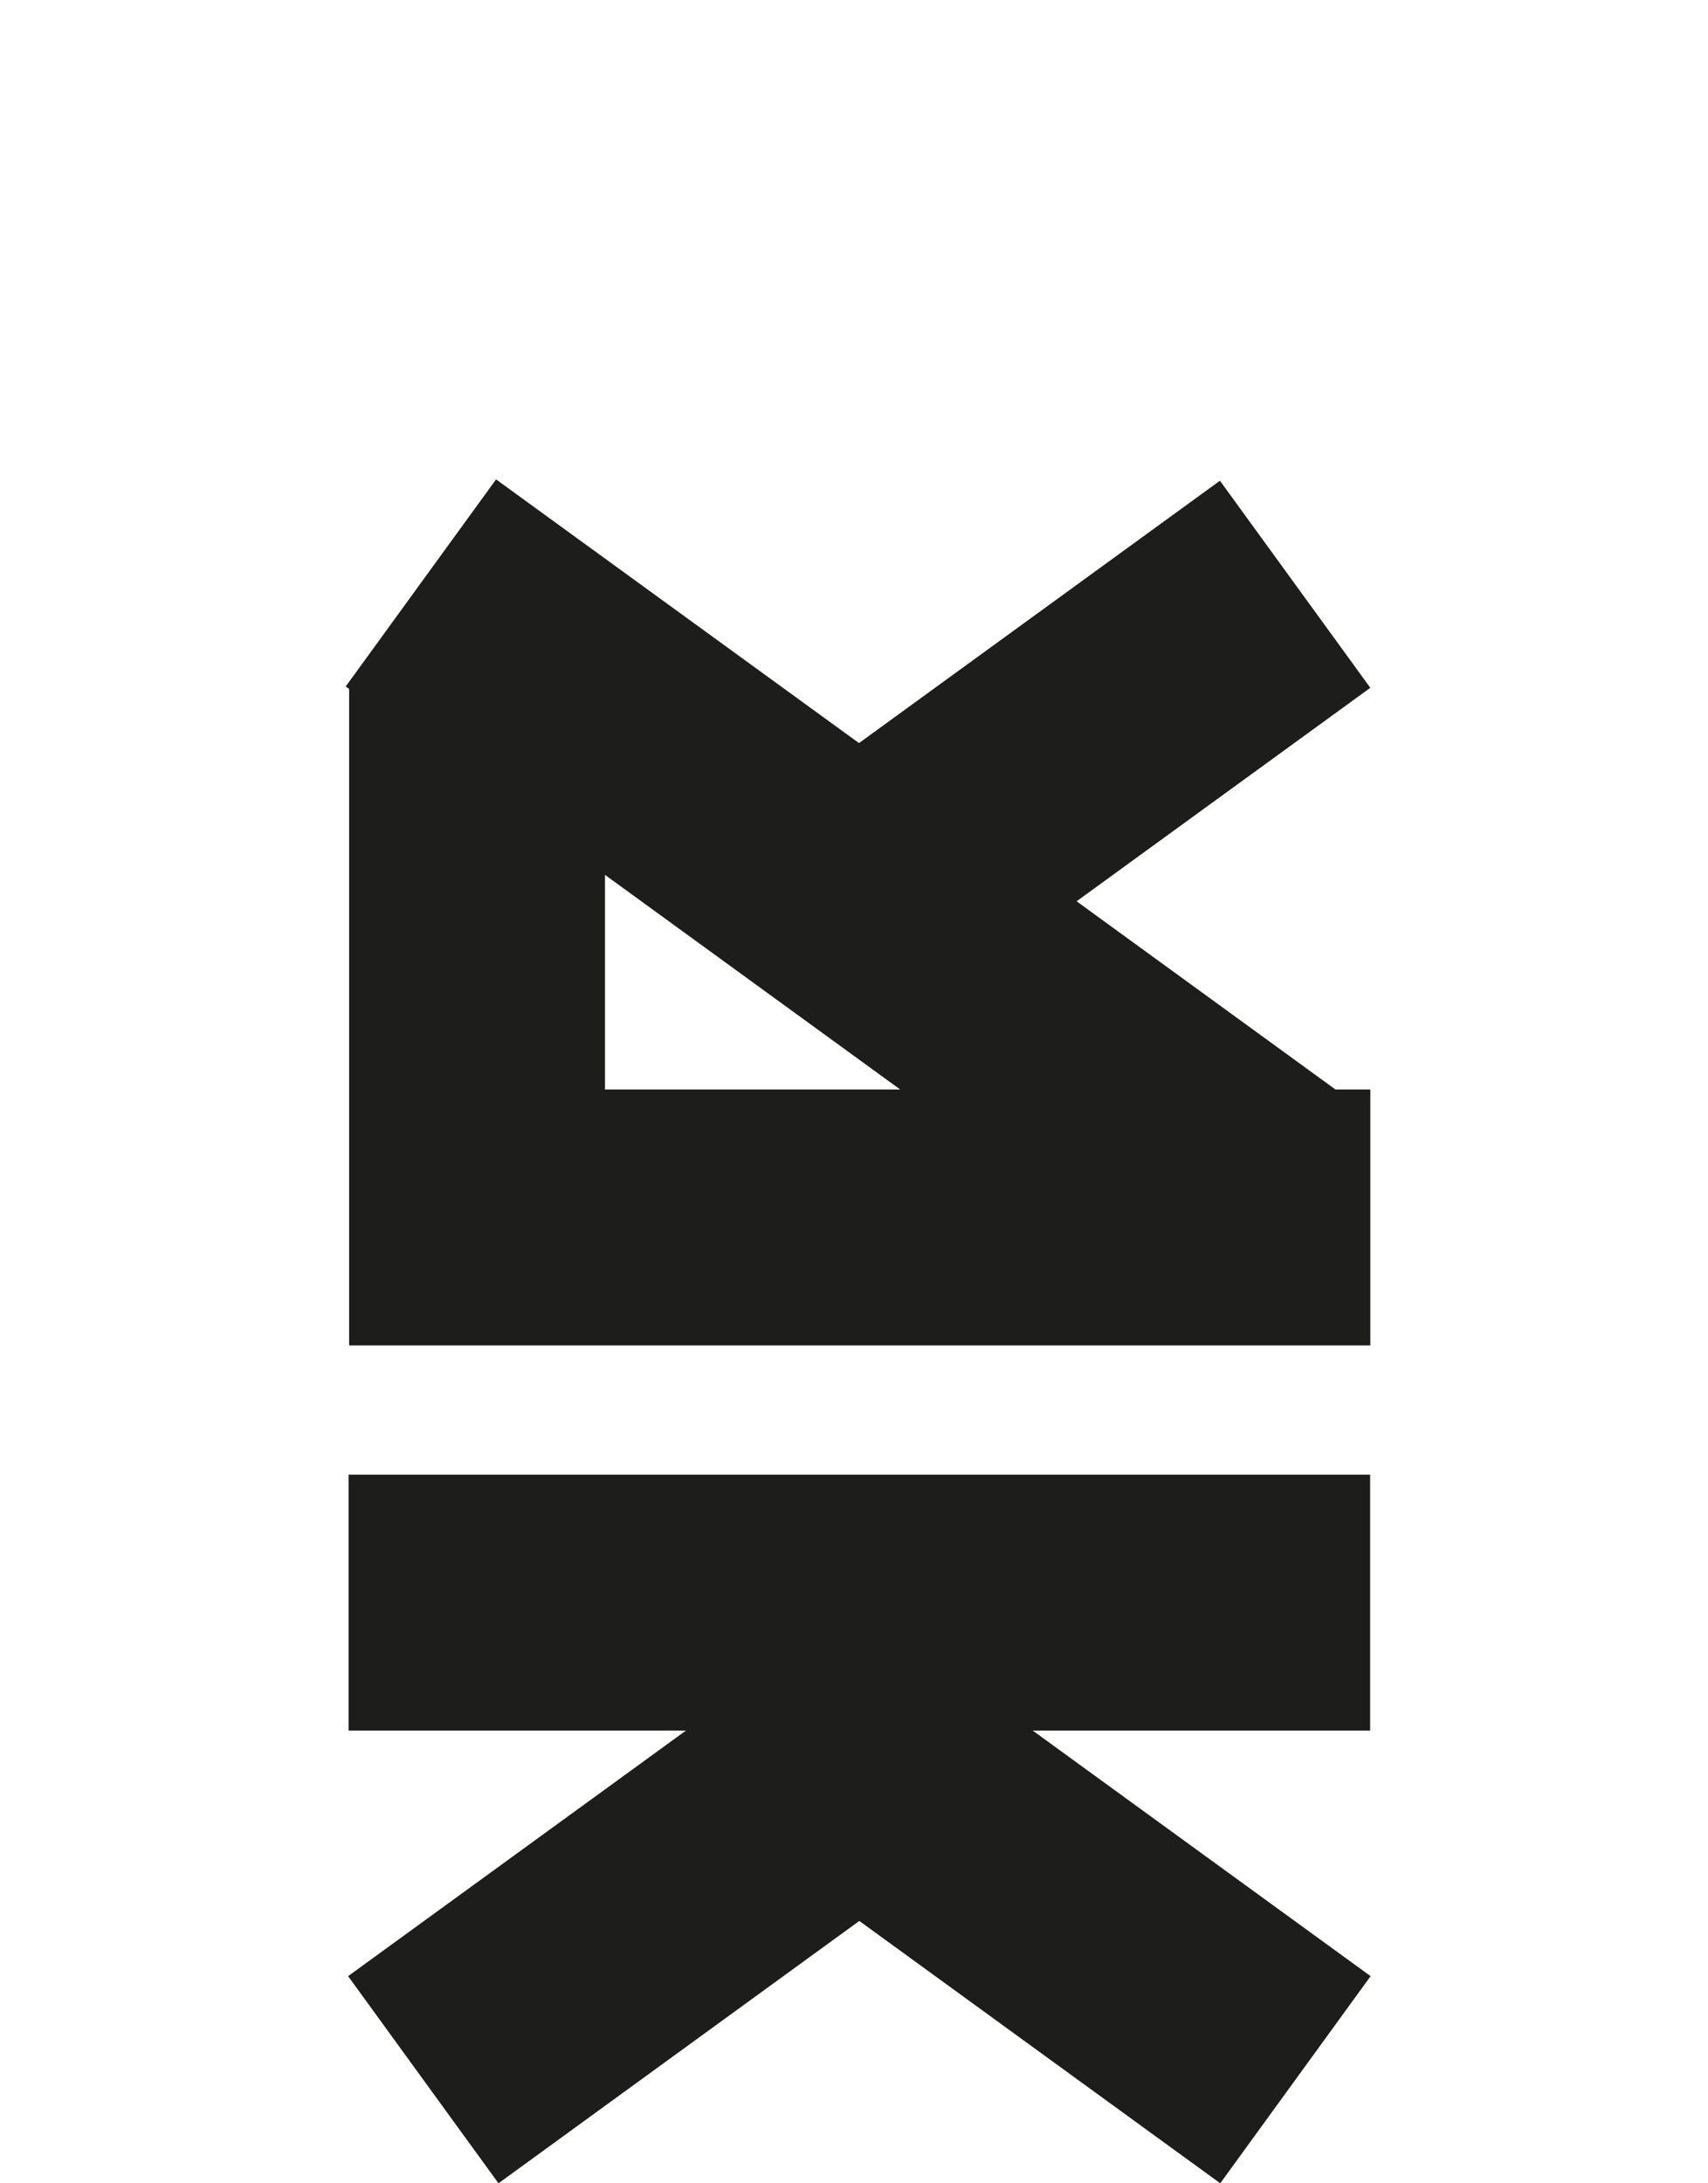 <?xml version="1.0" encoding="utf-8"?>
<!-- Generator: Adobe Illustrator 16.0.4, SVG Export Plug-In . SVG Version: 6.00 Build 0)  -->
<!DOCTYPE svg PUBLIC "-//W3C//DTD SVG 1.1//EN" "http://www.w3.org/Graphics/SVG/1.1/DTD/svg11.dtd">
<svg version="1.1" id="Layer_1" xmlns="http://www.w3.org/2000/svg" xmlns:xlink="http://www.w3.org/1999/xlink" x="0px" y="0px"
	 width="28.35px" height="36.225px" viewBox="0 0 28.35 36.225" enable-background="new 0 0 28.35 36.225" xml:space="preserve">
<polygon fill="#1D1D1B" points="11.386,28.713 5.778,32.788 8.274,36.225 14.263,31.872 20.254,36.225 22.75,32.788 17.141,28.713 
	22.742,28.713 22.742,24.467 5.786,24.467 5.786,28.713 "/>
<path fill="#1D1D1B" d="M5.738,11.39l0.057,0.041v6.646v4.246h4.247h12.703v-4.246h-0.578l-4.297-3.123l4.875-3.542l-2.496-3.436
	l-5.991,4.353L8.234,7.954L5.738,11.39z M10.042,18.077v-3.561l4.9,3.561H10.042z"/>
</svg>
